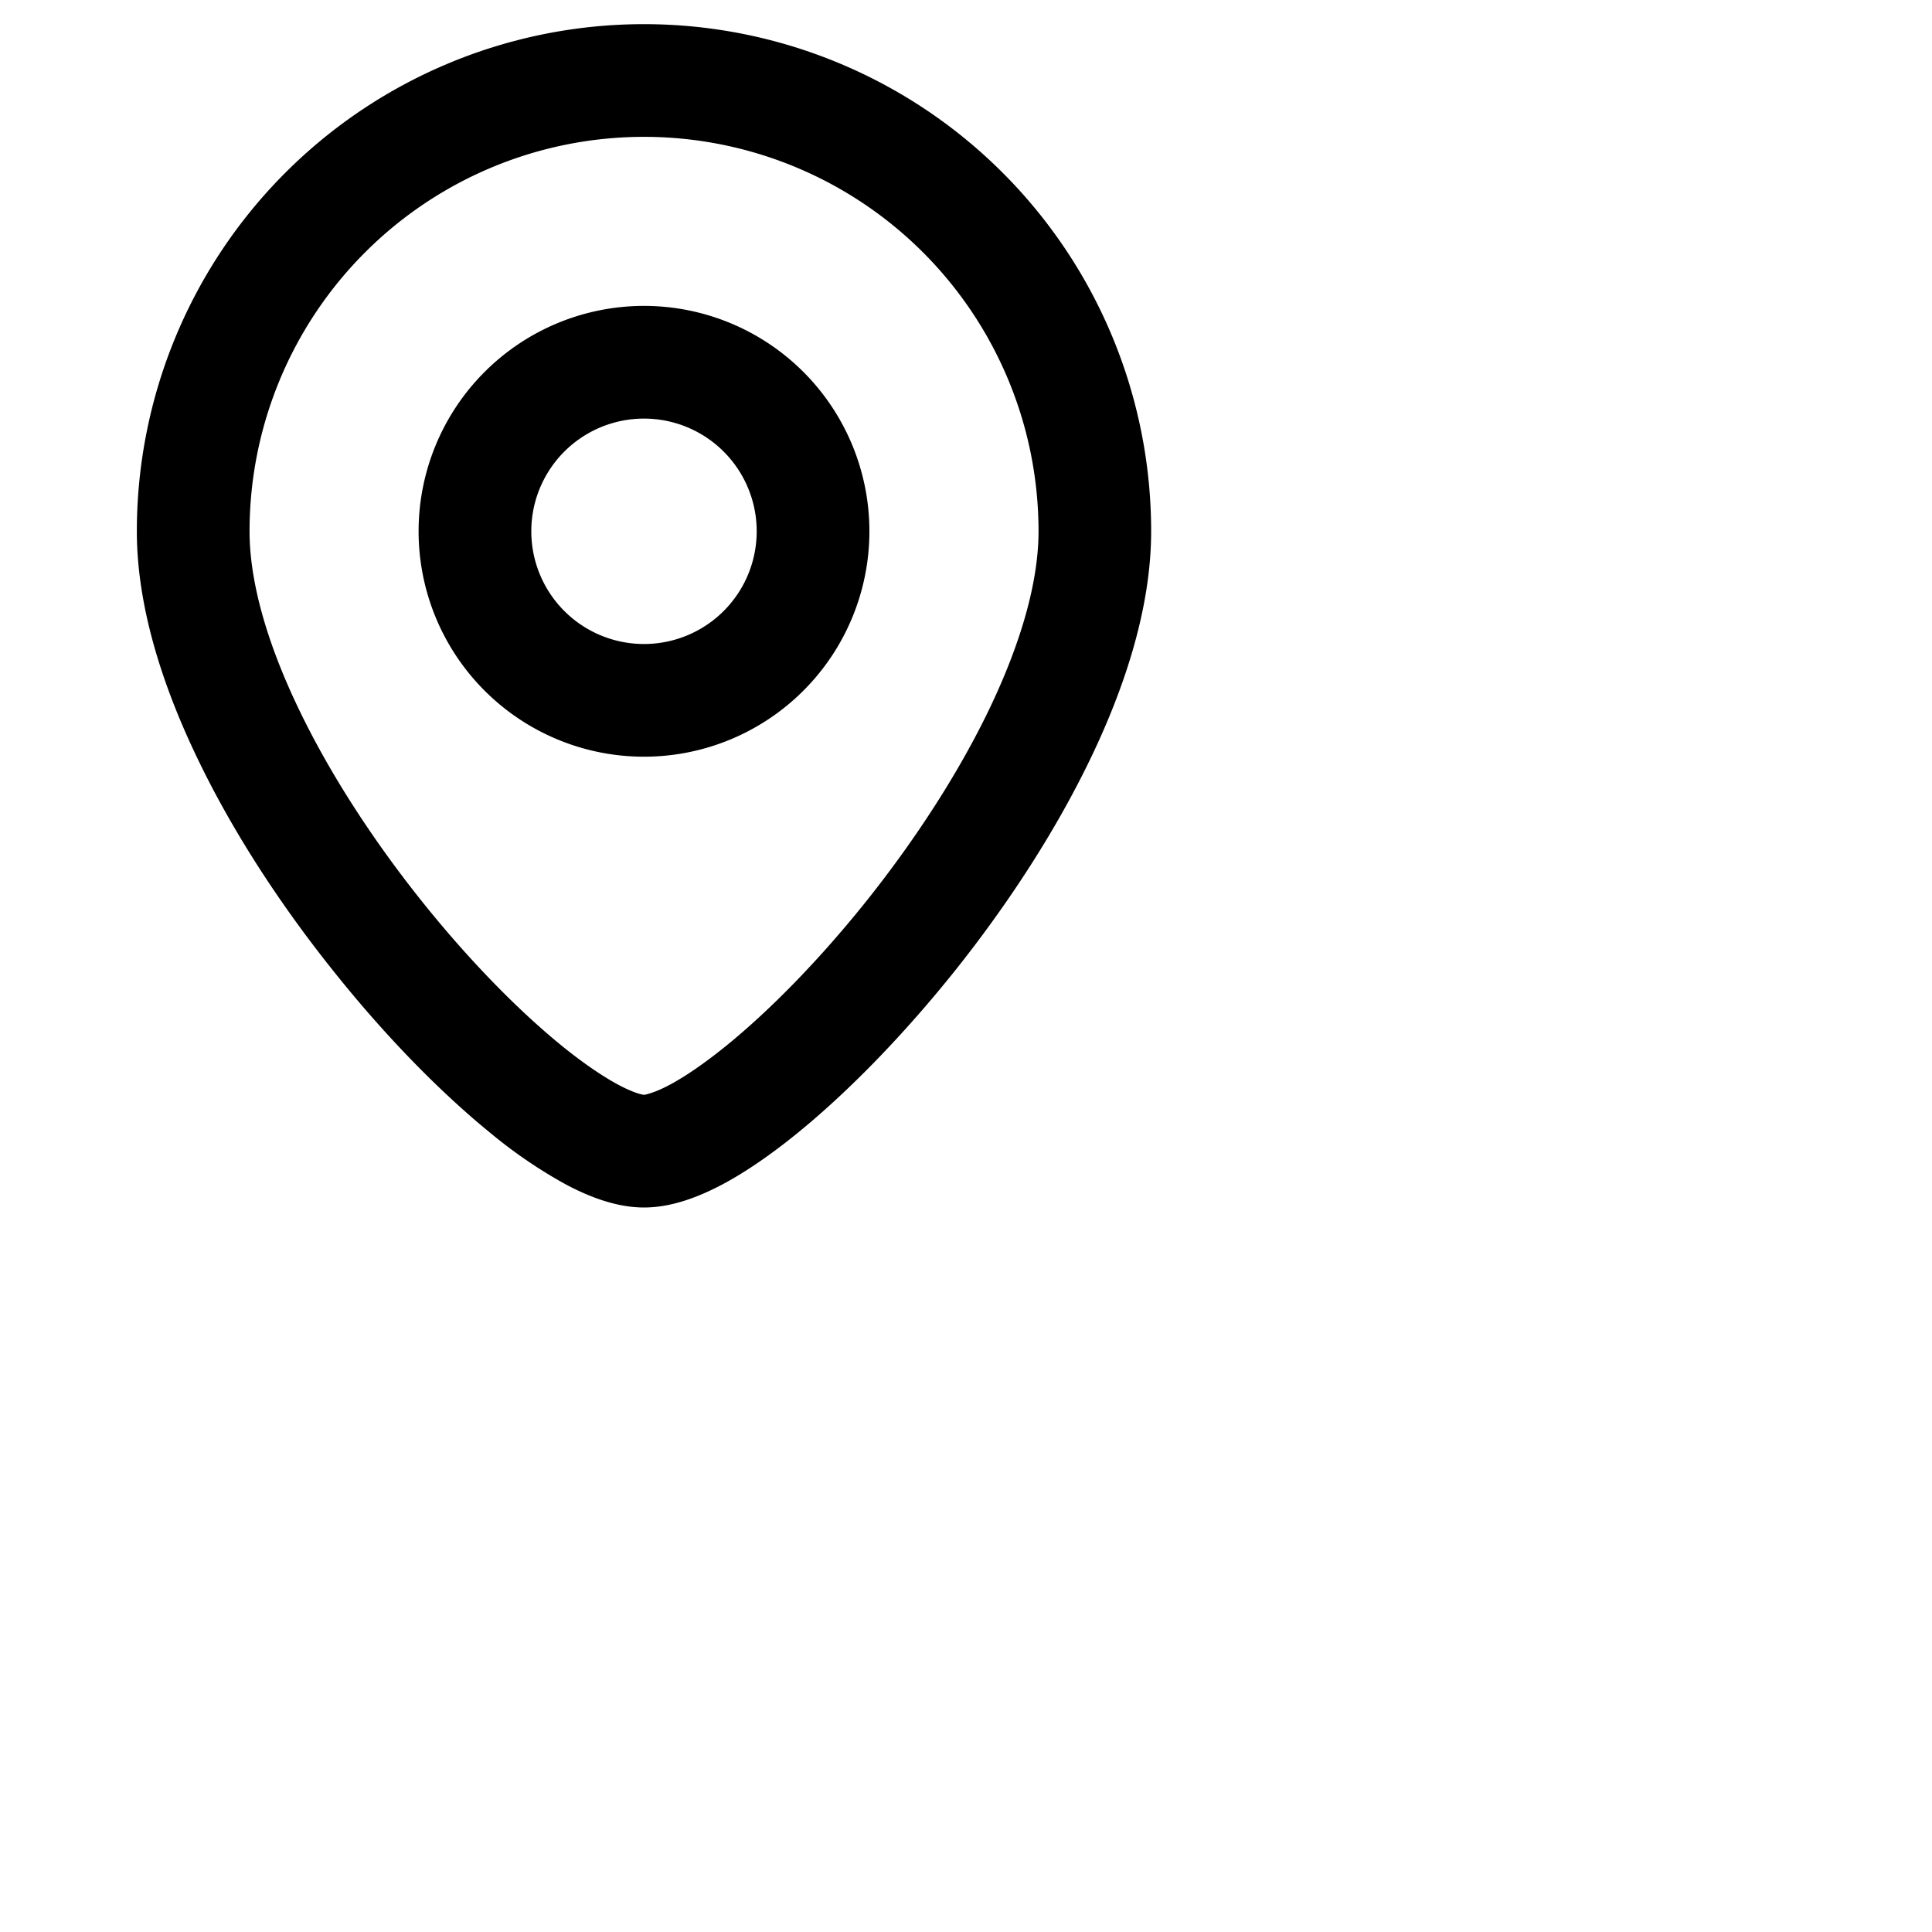<svg xmlns="http://www.w3.org/2000/svg" fill="none" viewBox="0 0 24 24"><path fill="currentColor" fill-rule="evenodd" d="M8 5.2A1.4 1.4 0 108 8a1.4 1.4 0 000-2.8zM5.2 6.6a2.8 2.8 0 115.6 0 2.8 2.8 0 01-5.6 0z" clip-rule="evenodd"/><path fill="currentColor" fill-rule="evenodd" d="M8 1.7a4.9 4.9 0 00-4.9 4.9c0 .627.217 1.387.61 2.205.388.81.926 1.632 1.513 2.369.587.738 1.209 1.372 1.753 1.815.273.221.513.384.71.489.097.051.175.084.234.103.05.016.076.019.08.019.004 0 .03-.003.08-.02.059-.018.137-.05.235-.102.196-.104.436-.268.71-.49.544-.442 1.165-1.076 1.753-1.814.586-.737 1.124-1.559 1.513-2.369.392-.818.61-1.578.61-2.205A4.9 4.9 0 008 1.7zM1.7 6.6a6.3 6.3 0 1112.6 0c0 .92-.308 1.895-.747 2.81-.443.924-1.042 1.835-1.68 2.636-.638.8-1.329 1.511-1.966 2.029-.317.258-.635.48-.936.64-.286.151-.626.285-.97.285-.345 0-.685-.134-.971-.286a5.951 5.951 0 01-.937-.639c-.637-.518-1.328-1.228-1.965-2.03-.639-.8-1.238-1.71-1.68-2.634-.44-.916-.748-1.892-.748-2.81z" clip-rule="evenodd"/></svg>
